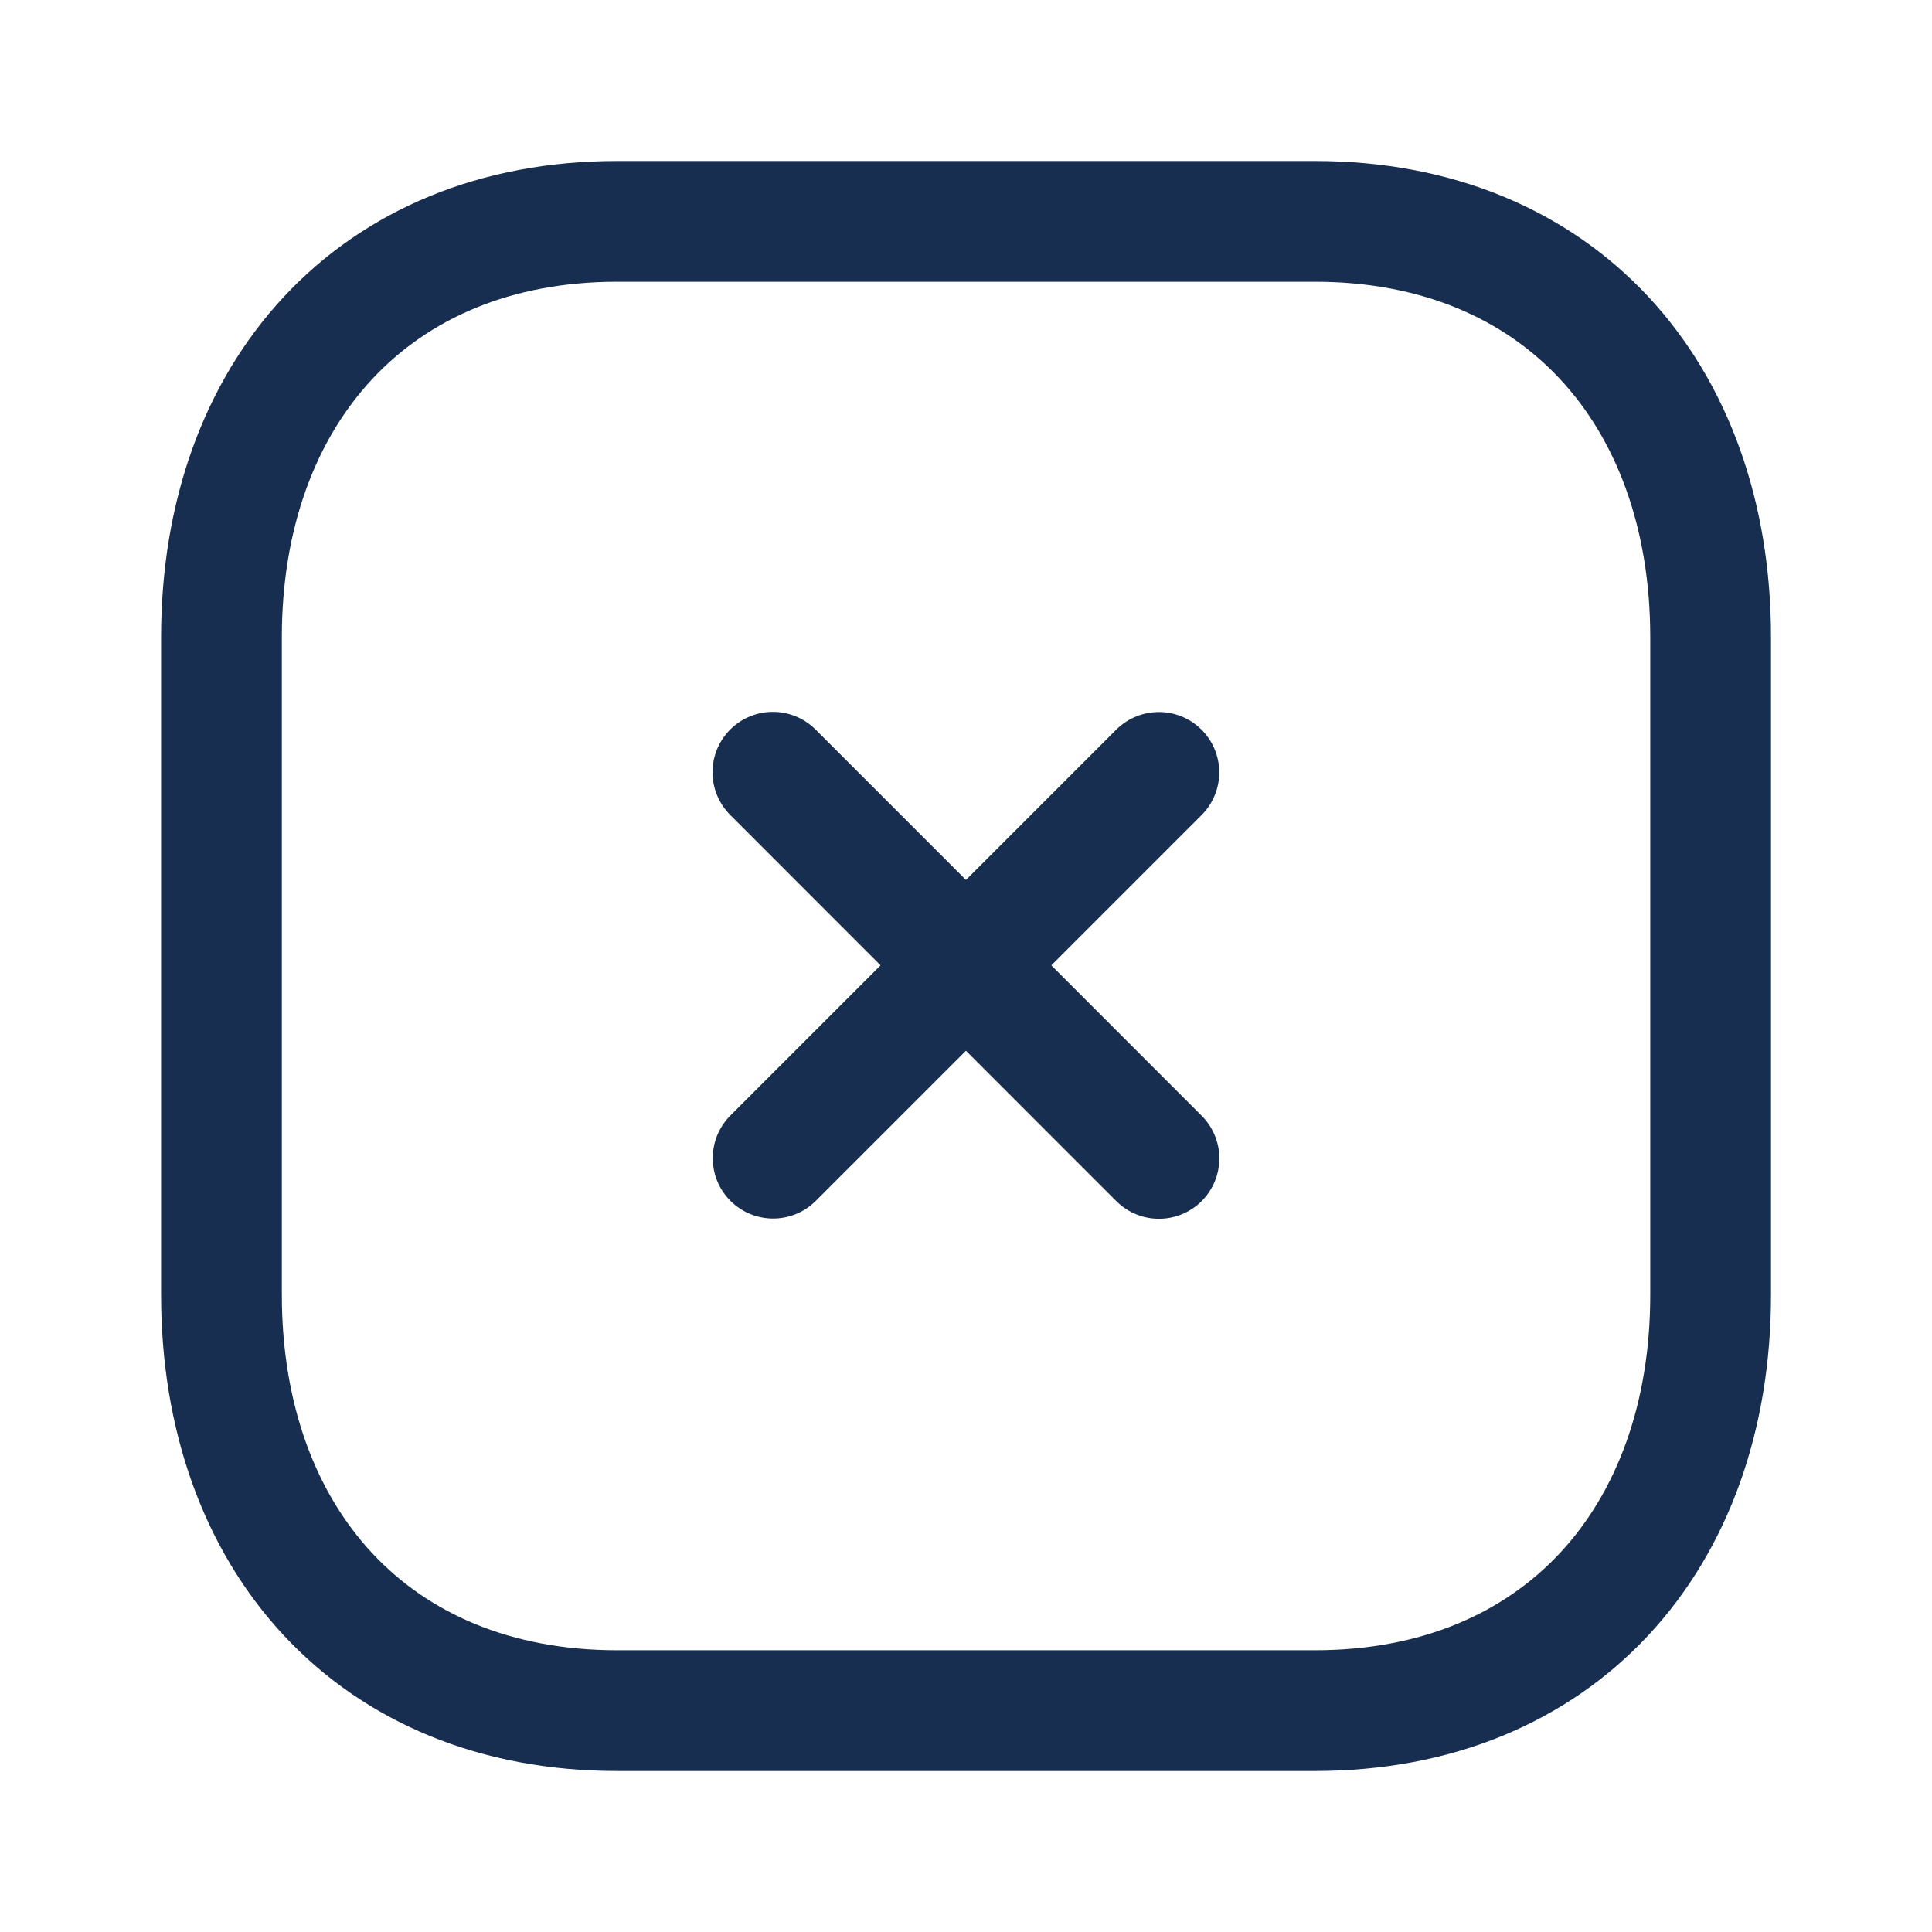 <svg width="24" height="24" viewBox="0 0 24 24" fill="none" xmlns="http://www.w3.org/2000/svg">
<path d="M14.396 9.595L9.604 14.387" stroke="#182E50" stroke-width="1.5" stroke-linecap="round" stroke-linejoin="round"/>
<path d="M14.397 14.39L9.601 9.593" stroke="#182E50" stroke-width="1.5" stroke-linecap="round" stroke-linejoin="round"/>
<path fill-rule="evenodd" clip-rule="evenodd" d="M16.334 2.75H7.665C4.644 2.75 2.751 4.889 2.751 7.916V16.084C2.751 19.111 4.636 21.25 7.665 21.25H16.334C19.364 21.25 21.25 19.111 21.25 16.084V7.916C21.25 4.889 19.364 2.75 16.334 2.75Z" stroke="#182E50" stroke-width="1.5" stroke-linecap="round" stroke-linejoin="round"/>
</svg>
